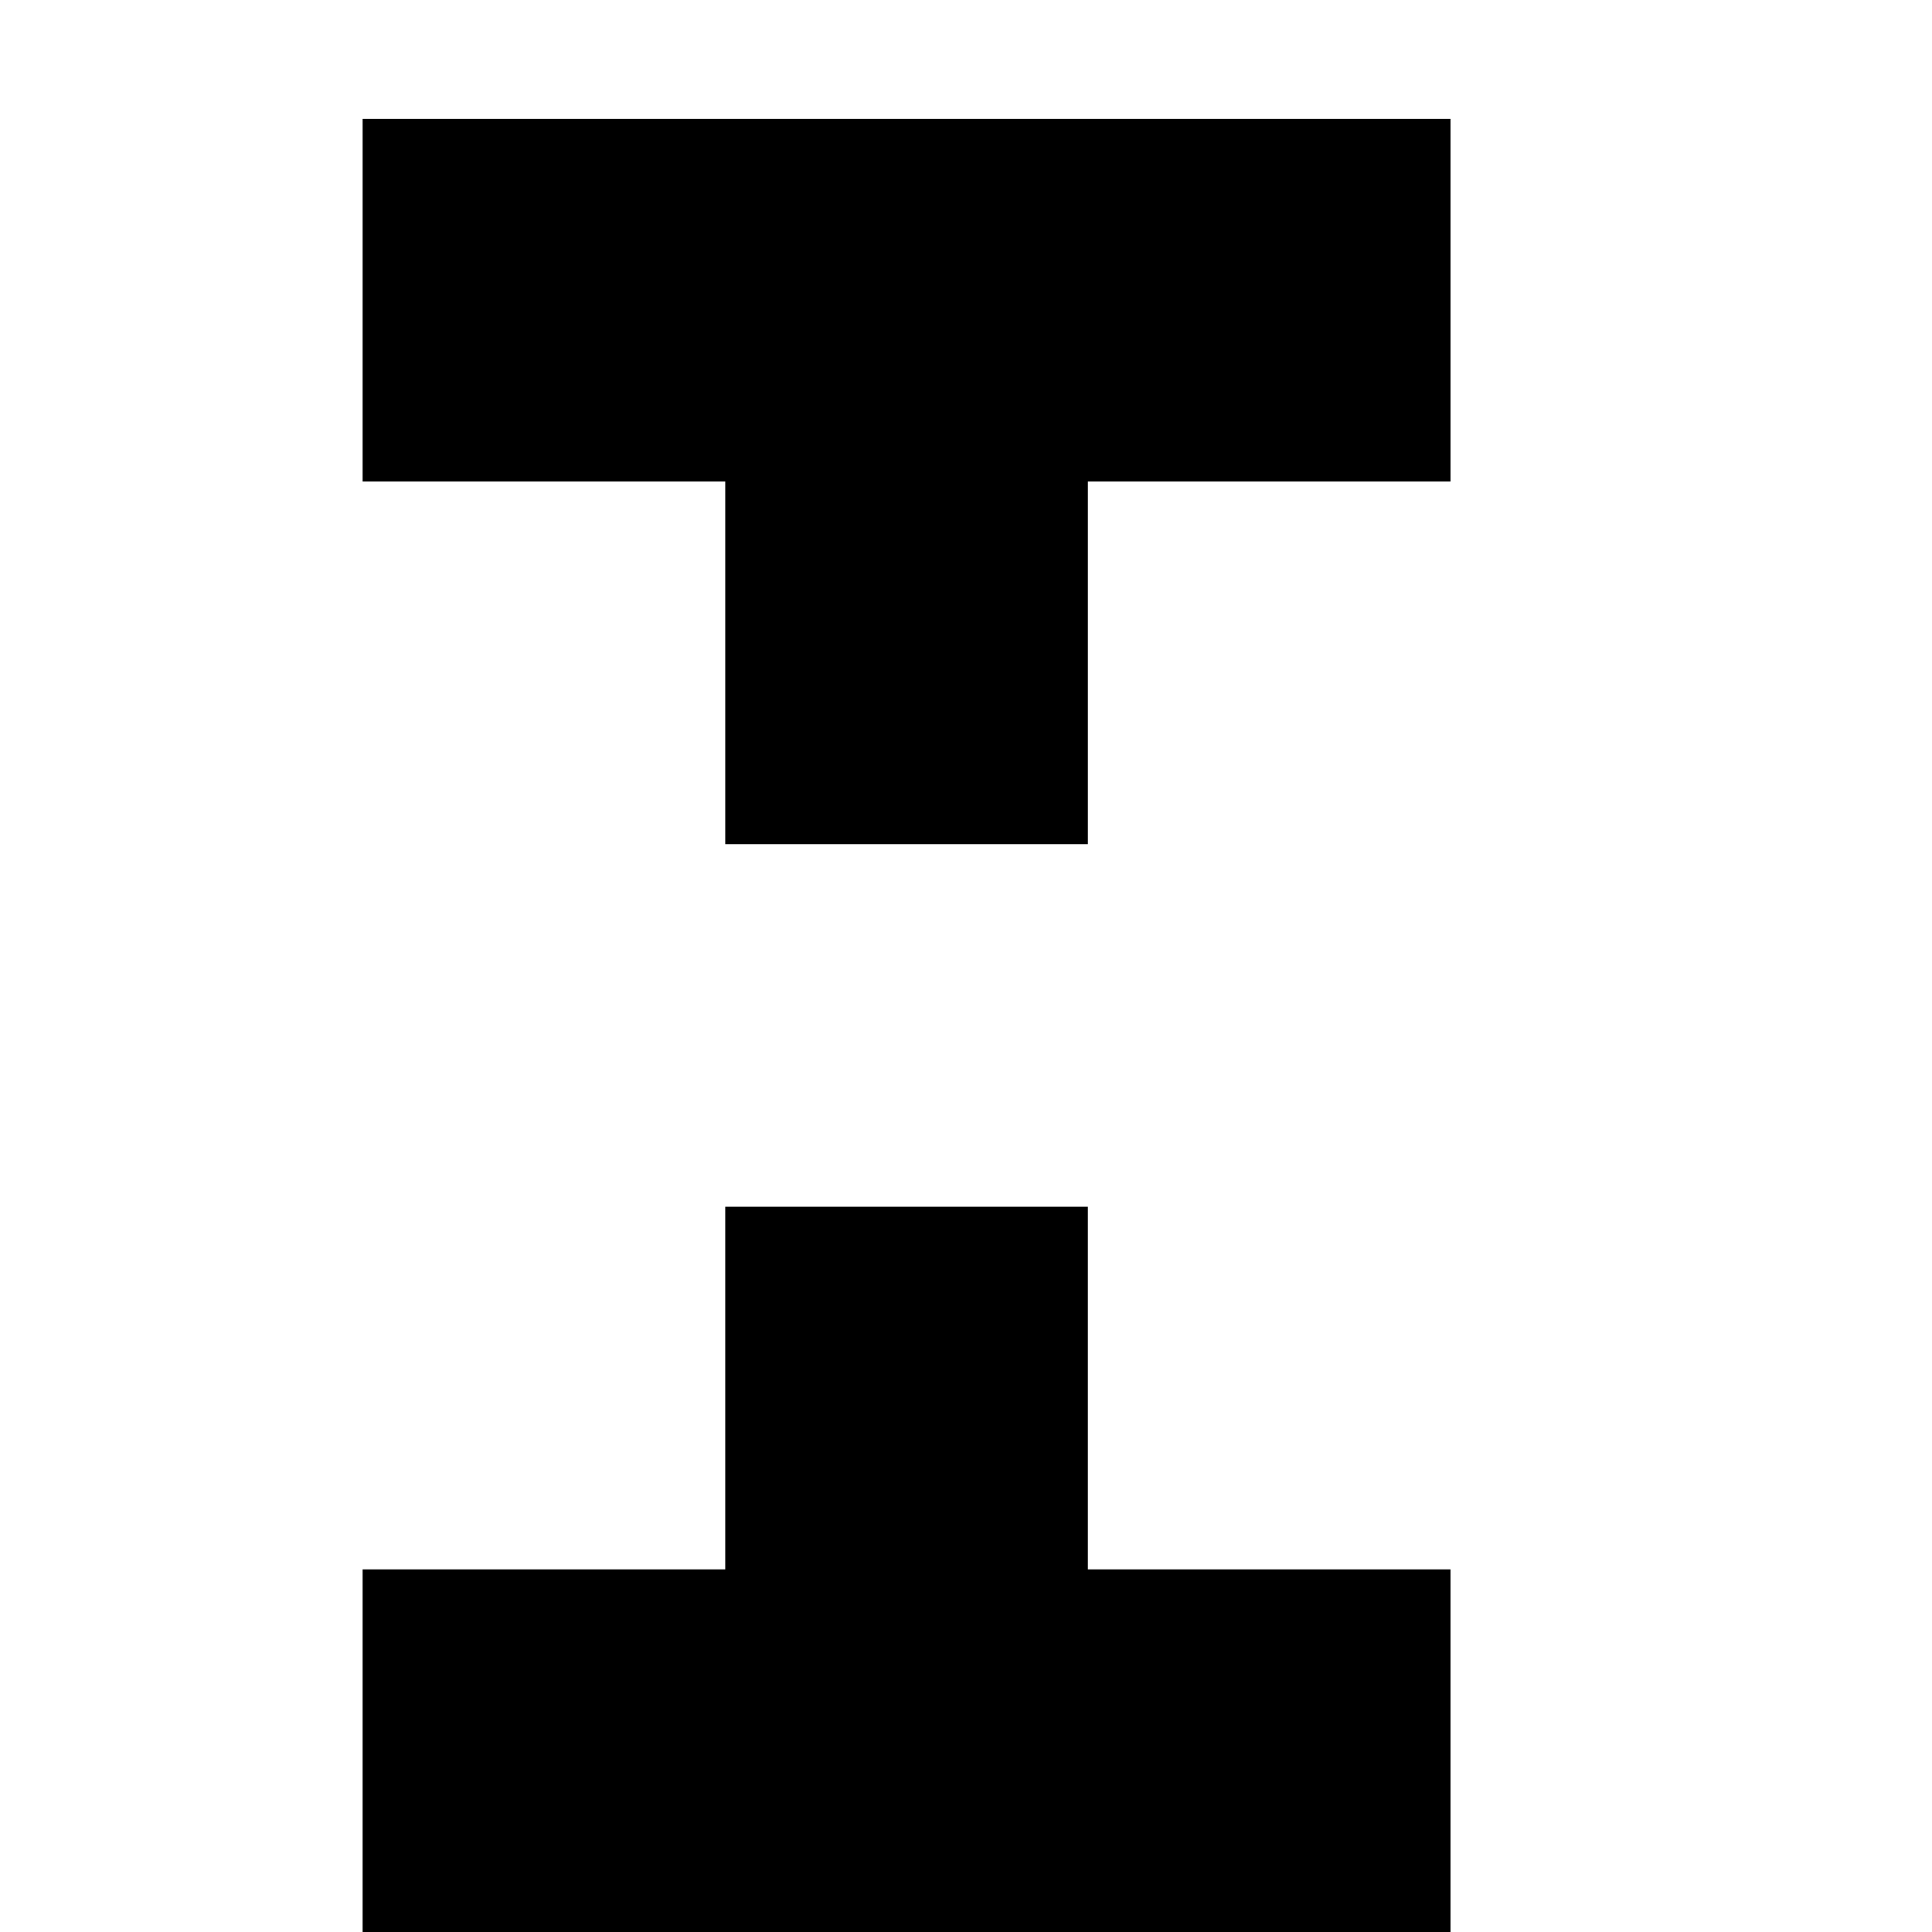 <?xml version="1.0" standalone="no"?>
<!DOCTYPE svg PUBLIC "-//W3C//DTD SVG 20010904//EN"
 "http://www.w3.org/TR/2001/REC-SVG-20010904/DTD/svg10.dtd">
<svg version="1.0" xmlns="http://www.w3.org/2000/svg"
 width="468pt" height="468pt" viewBox="0 0 468 468"
 preserveAspectRatio="xMidYMid meet">
<g transform="translate(0,468) scale(0.366,-0.366)"
fill="#000000" stroke="none">
<path d="M240 1080 l0 -120 120 0 120 0 0 -120 0 -120 120 0 120 0 0 120 0
120 120 0 120 0 0 120 0 120 -360 0 -360 0 0 -120z"/>
<path d="M480 360 l0 -120 -120 0 -120 0 0 -120 0 -120 360 0 360 0 0 120 0
120 -120 0 -120 0 0 120 0 120 -120 0 -120 0 0 -120z"/>
</g>
</svg>
